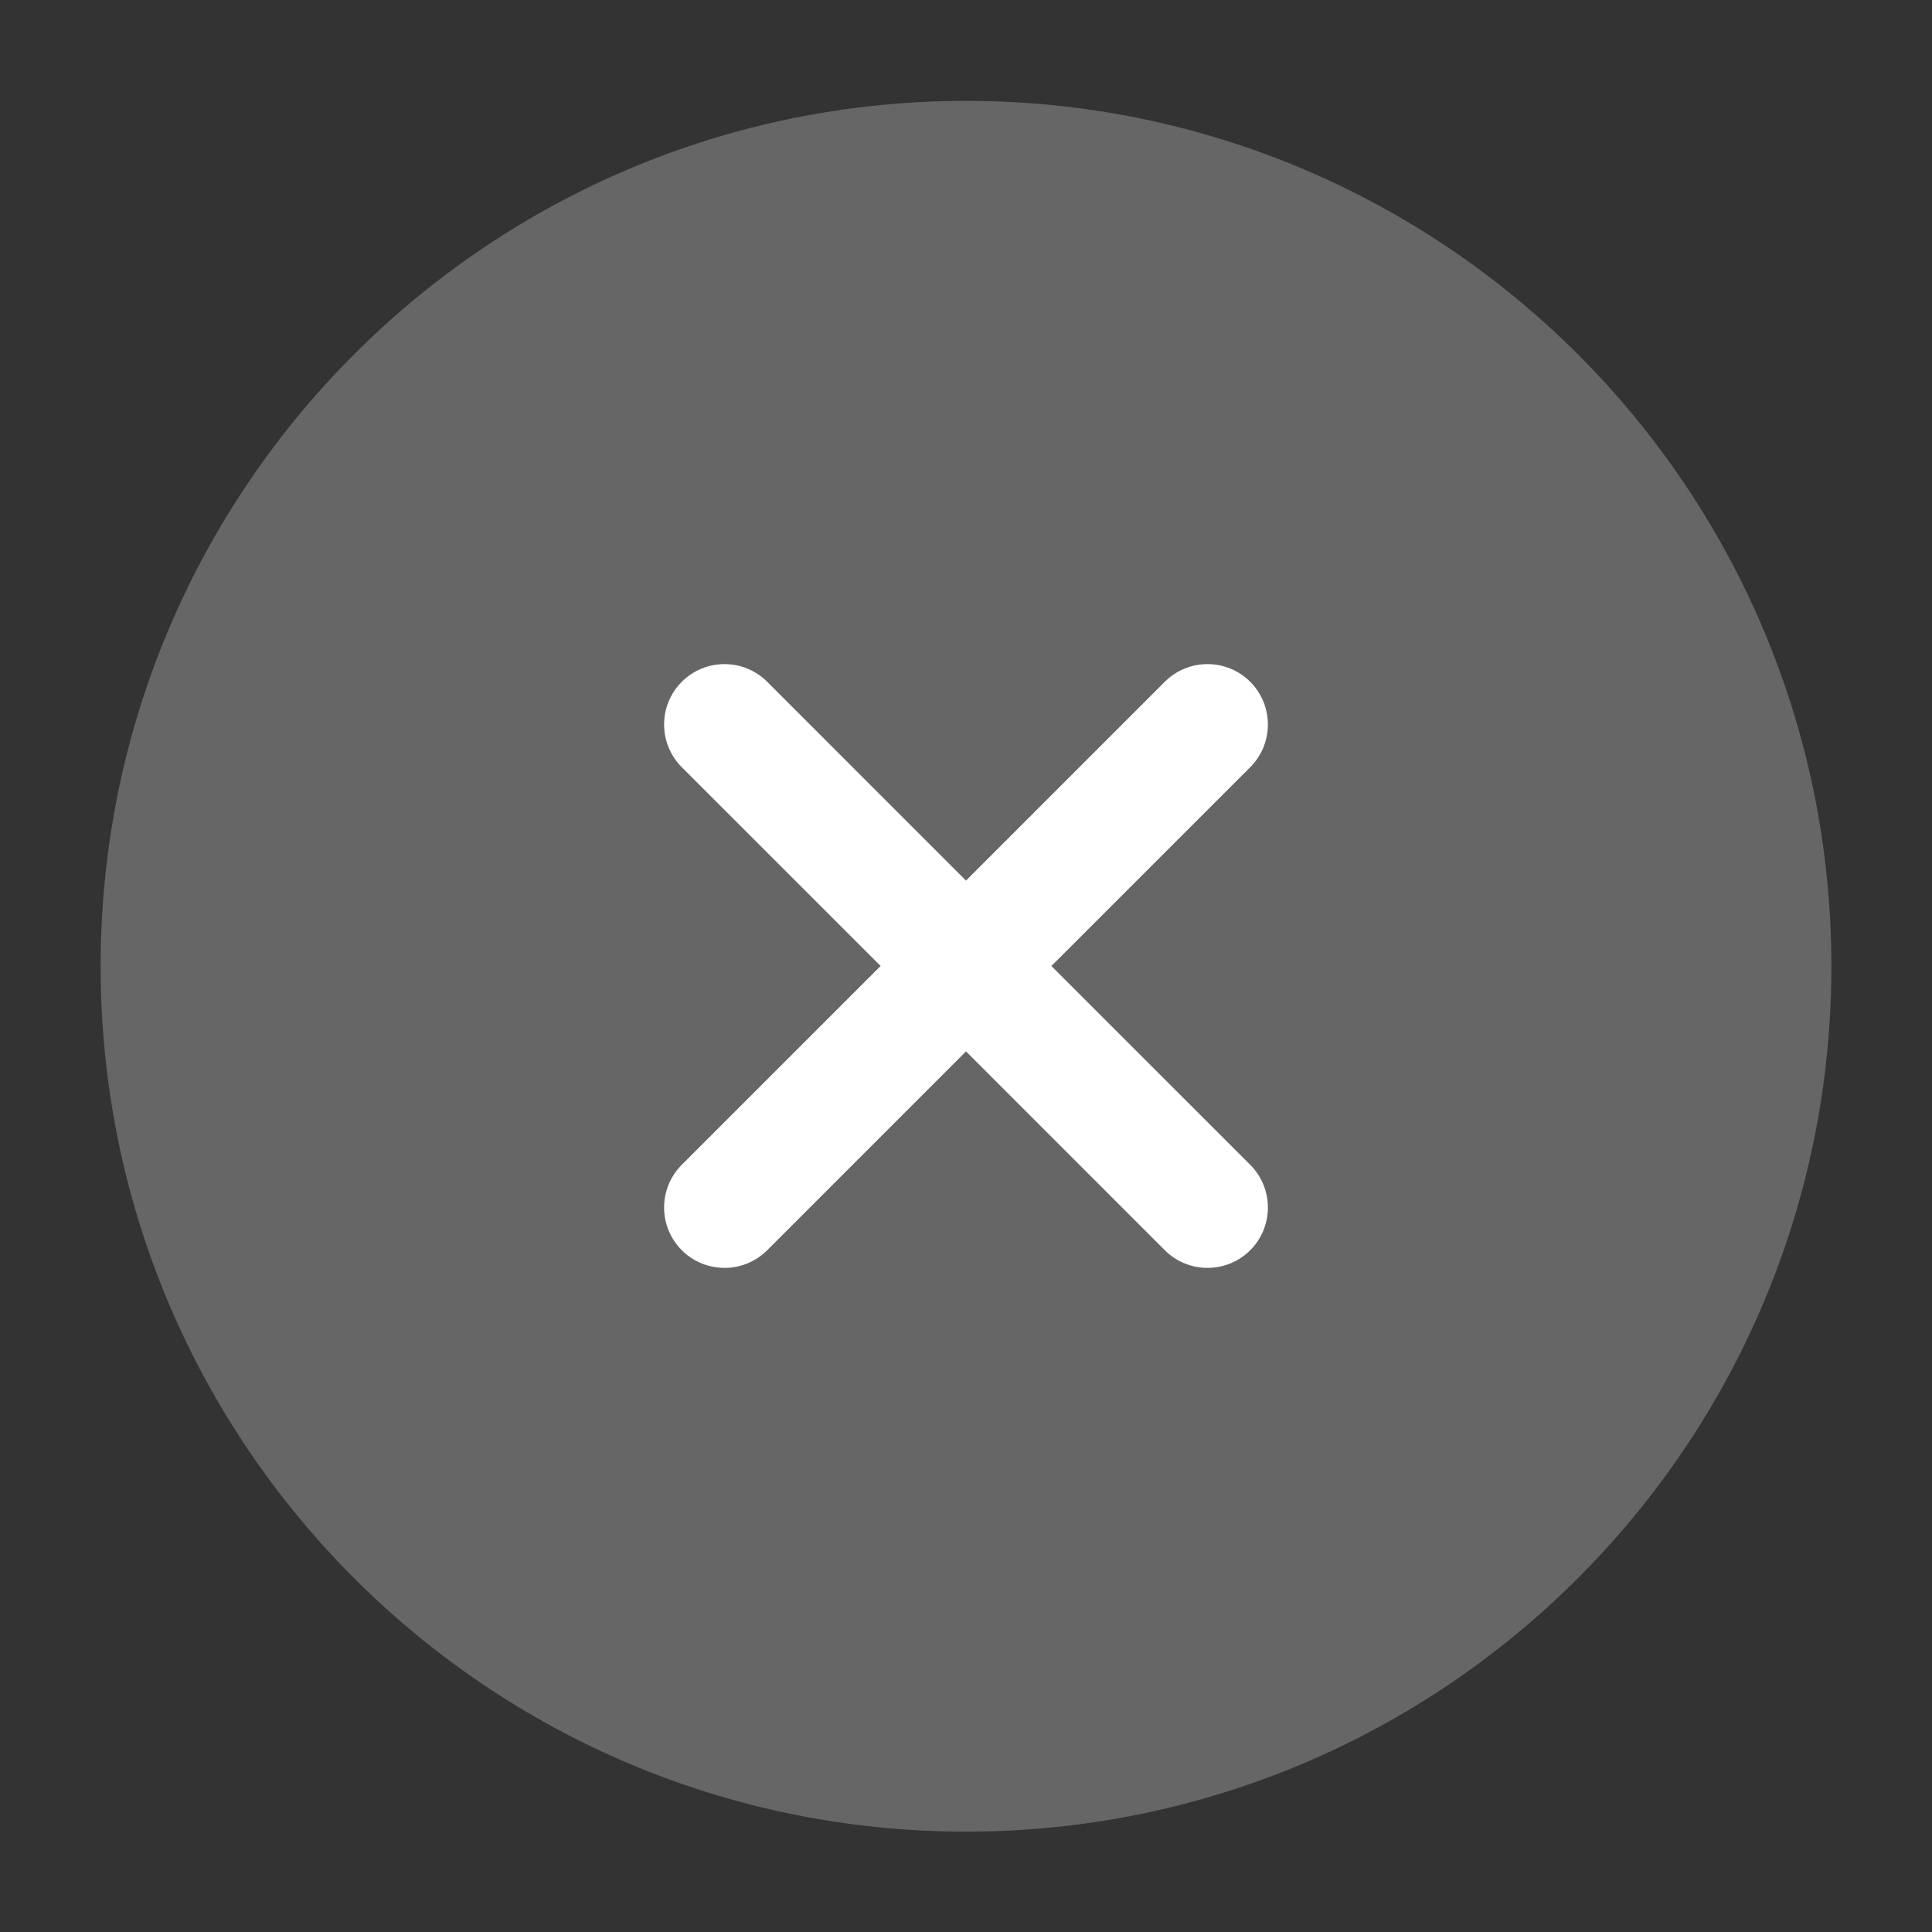 <svg width="36" height="36" viewBox="0 0 36 36" fill="none" xmlns="http://www.w3.org/2000/svg">
<rect x="0" y="0" width="36" height="36" fill="#333333" stroke="none"/>
<g id="cancel">
<path id="fill-background" fill-rule="evenodd" clip-rule="evenodd" d="M18 34.13C26.906 34.13 34.125 26.911 34.125 18.005C34.125 9.099 26.906 1.88 18 1.88C9.094 1.88 1.875 9.099 1.875 18.005C1.875 26.911 9.094 34.13 18 34.13Z" fill="#666666"/>
<path id="fill-foreground" fill-rule="evenodd" clip-rule="evenodd" d="M12.704 12.704C13.144 12.265 13.856 12.265 14.296 12.704L18 16.409L21.704 12.704C22.144 12.265 22.856 12.265 23.296 12.704C23.735 13.144 23.735 13.856 23.296 14.296L19.591 18L23.296 21.704C23.735 22.144 23.735 22.856 23.296 23.296C22.856 23.735 22.144 23.735 21.704 23.296L18 19.591L14.296 23.296C13.856 23.735 13.144 23.735 12.704 23.296C12.265 22.856 12.265 22.144 12.704 21.704L16.409 18L12.704 14.296C12.265 13.856 12.265 13.144 12.704 12.704Z" fill="white"/>
</g>
</svg>
